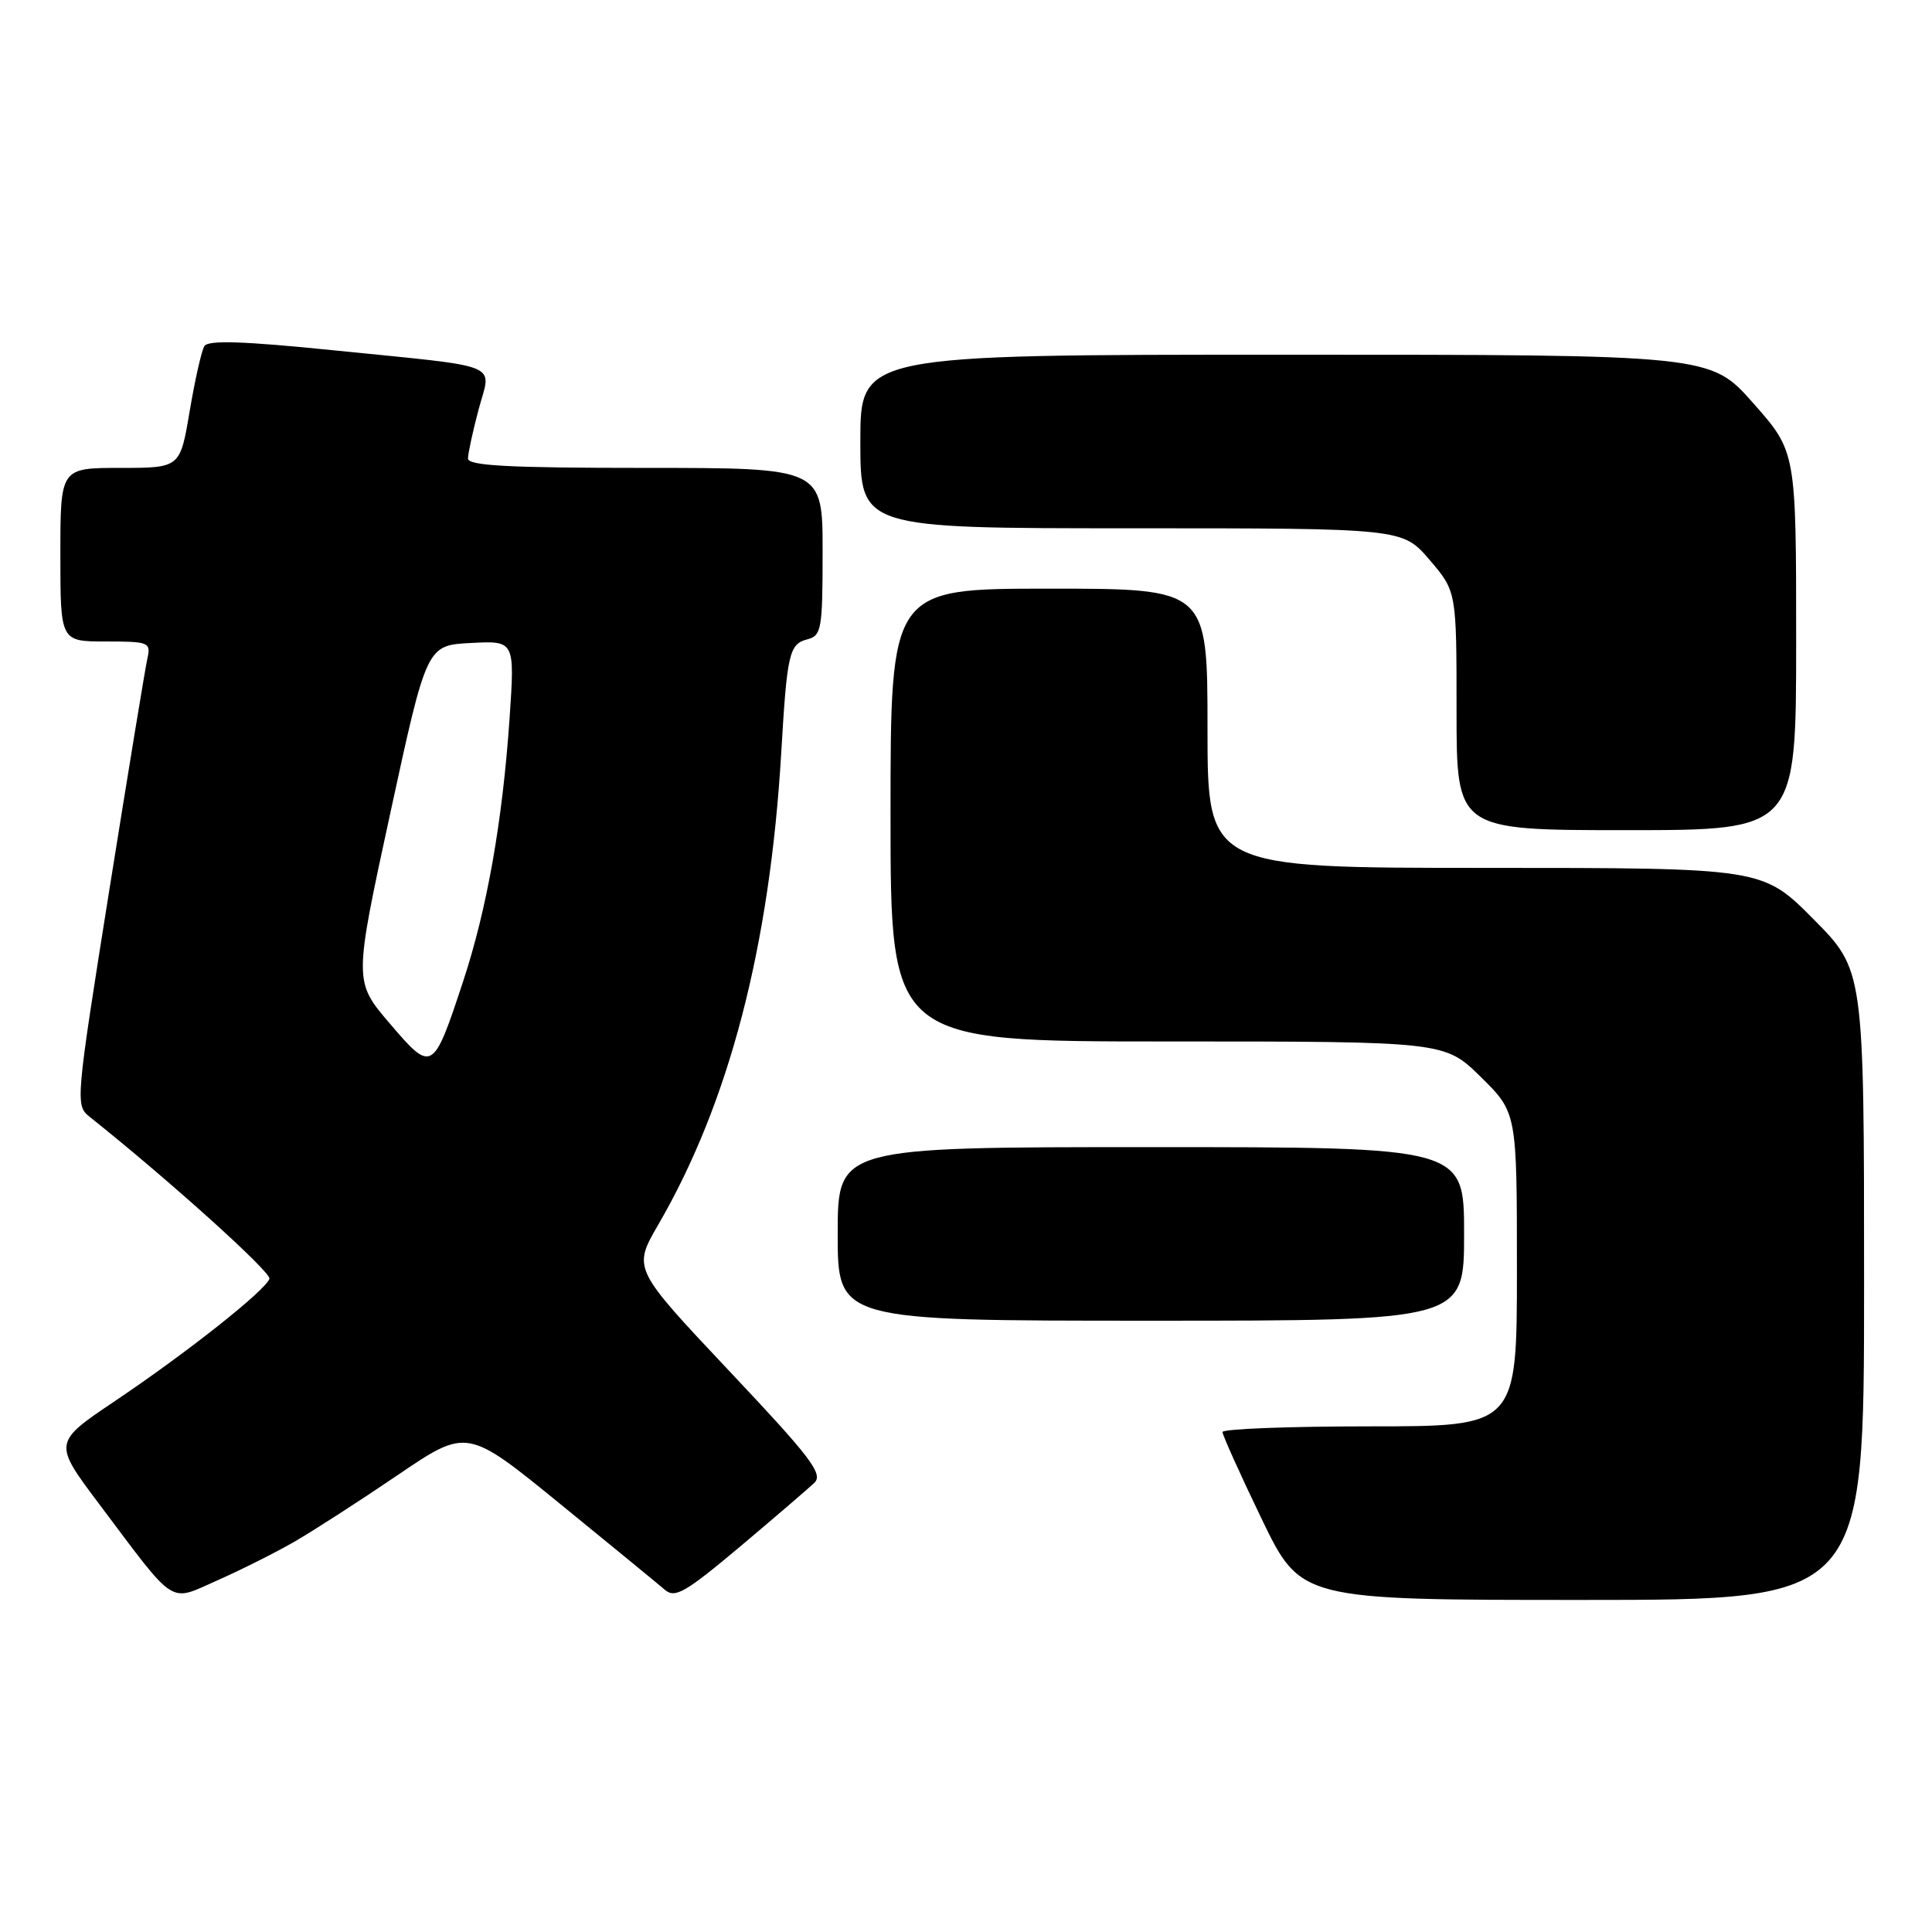 <?xml version="1.0" encoding="UTF-8" standalone="no"?>
<!DOCTYPE svg PUBLIC "-//W3C//DTD SVG 1.1//EN" "http://www.w3.org/Graphics/SVG/1.1/DTD/svg11.dtd" >
<svg xmlns="http://www.w3.org/2000/svg" xmlns:xlink="http://www.w3.org/1999/xlink" version="1.1" viewBox="0 0 256 256">
 <g >
 <path fill="currentColor"
d=" M 39.00 204.29 C 41.48 202.86 47.64 198.89 52.69 195.46 C 61.88 189.22 61.88 189.22 74.19 199.25 C 80.96 204.77 87.21 209.89 88.08 210.64 C 89.44 211.82 90.76 211.06 98.08 204.92 C 102.71 201.02 107.13 197.22 107.91 196.48 C 109.11 195.31 107.45 193.13 96.58 181.61 C 83.85 168.10 83.85 168.10 87.21 162.30 C 96.61 146.11 102.00 125.44 103.52 99.72 C 104.29 86.55 104.57 85.34 106.99 84.71 C 108.85 84.23 109.00 83.37 109.00 73.09 C 109.00 62.00 109.00 62.00 85.50 62.00 C 67.36 62.00 62.00 61.71 62.01 60.75 C 62.02 60.06 62.65 57.14 63.42 54.25 C 65.10 47.95 67.03 48.73 44.14 46.41 C 32.20 45.20 27.59 45.05 27.08 45.86 C 26.70 46.48 25.83 50.36 25.13 54.49 C 23.87 62.00 23.87 62.00 15.93 62.00 C 8.00 62.00 8.00 62.00 8.00 73.50 C 8.00 85.00 8.00 85.00 14.02 85.00 C 19.74 85.00 20.01 85.11 19.53 87.25 C 19.25 88.49 16.98 102.31 14.48 117.97 C 10.03 145.89 9.98 146.47 11.86 147.97 C 22.23 156.22 35.97 168.59 35.70 169.44 C 35.20 170.98 24.80 179.21 15.27 185.62 C 7.03 191.16 7.03 191.16 13.17 199.33 C 23.50 213.07 22.28 212.29 28.86 209.38 C 31.96 208.01 36.52 205.72 39.00 204.29 Z  M 247.00 170.28 C 247.00 128.55 247.00 128.55 240.28 121.78 C 233.55 115.00 233.55 115.00 196.78 115.00 C 160.00 115.00 160.00 115.00 160.00 96.50 C 160.00 78.00 160.00 78.00 139.00 78.00 C 118.00 78.00 118.00 78.00 118.00 108.00 C 118.00 138.00 118.00 138.00 154.72 138.00 C 191.43 138.00 191.43 138.00 196.22 142.71 C 201.00 147.42 201.00 147.42 201.00 168.21 C 201.00 189.00 201.00 189.00 181.50 189.00 C 170.78 189.00 162.00 189.34 161.99 189.75 C 161.99 190.16 164.32 195.34 167.17 201.25 C 172.36 212.00 172.36 212.00 209.68 212.00 C 247.00 212.00 247.00 212.00 247.00 170.28 Z  M 194.00 163.50 C 194.00 152.00 194.00 152.00 152.50 152.00 C 111.00 152.00 111.00 152.00 111.00 163.50 C 111.00 175.00 111.00 175.00 152.50 175.00 C 194.00 175.00 194.00 175.00 194.00 163.50 Z  M 238.00 84.93 C 238.00 59.85 238.00 59.85 232.32 53.43 C 226.64 47.00 226.64 47.00 170.32 47.00 C 114.00 47.00 114.00 47.00 114.00 58.50 C 114.00 70.00 114.00 70.00 149.92 70.00 C 185.84 70.00 185.84 70.00 189.42 74.18 C 193.00 78.36 193.00 78.36 193.00 94.18 C 193.00 110.00 193.00 110.00 215.50 110.00 C 238.00 110.00 238.00 110.00 238.00 84.93 Z  M 51.64 135.61 C 46.88 130.04 46.88 130.04 51.71 107.77 C 56.54 85.50 56.54 85.50 62.38 85.20 C 68.22 84.89 68.22 84.89 67.52 95.20 C 66.58 108.88 64.52 120.49 61.35 130.09 C 57.38 142.11 57.25 142.18 51.64 135.61 Z "/>
</g>
</svg>